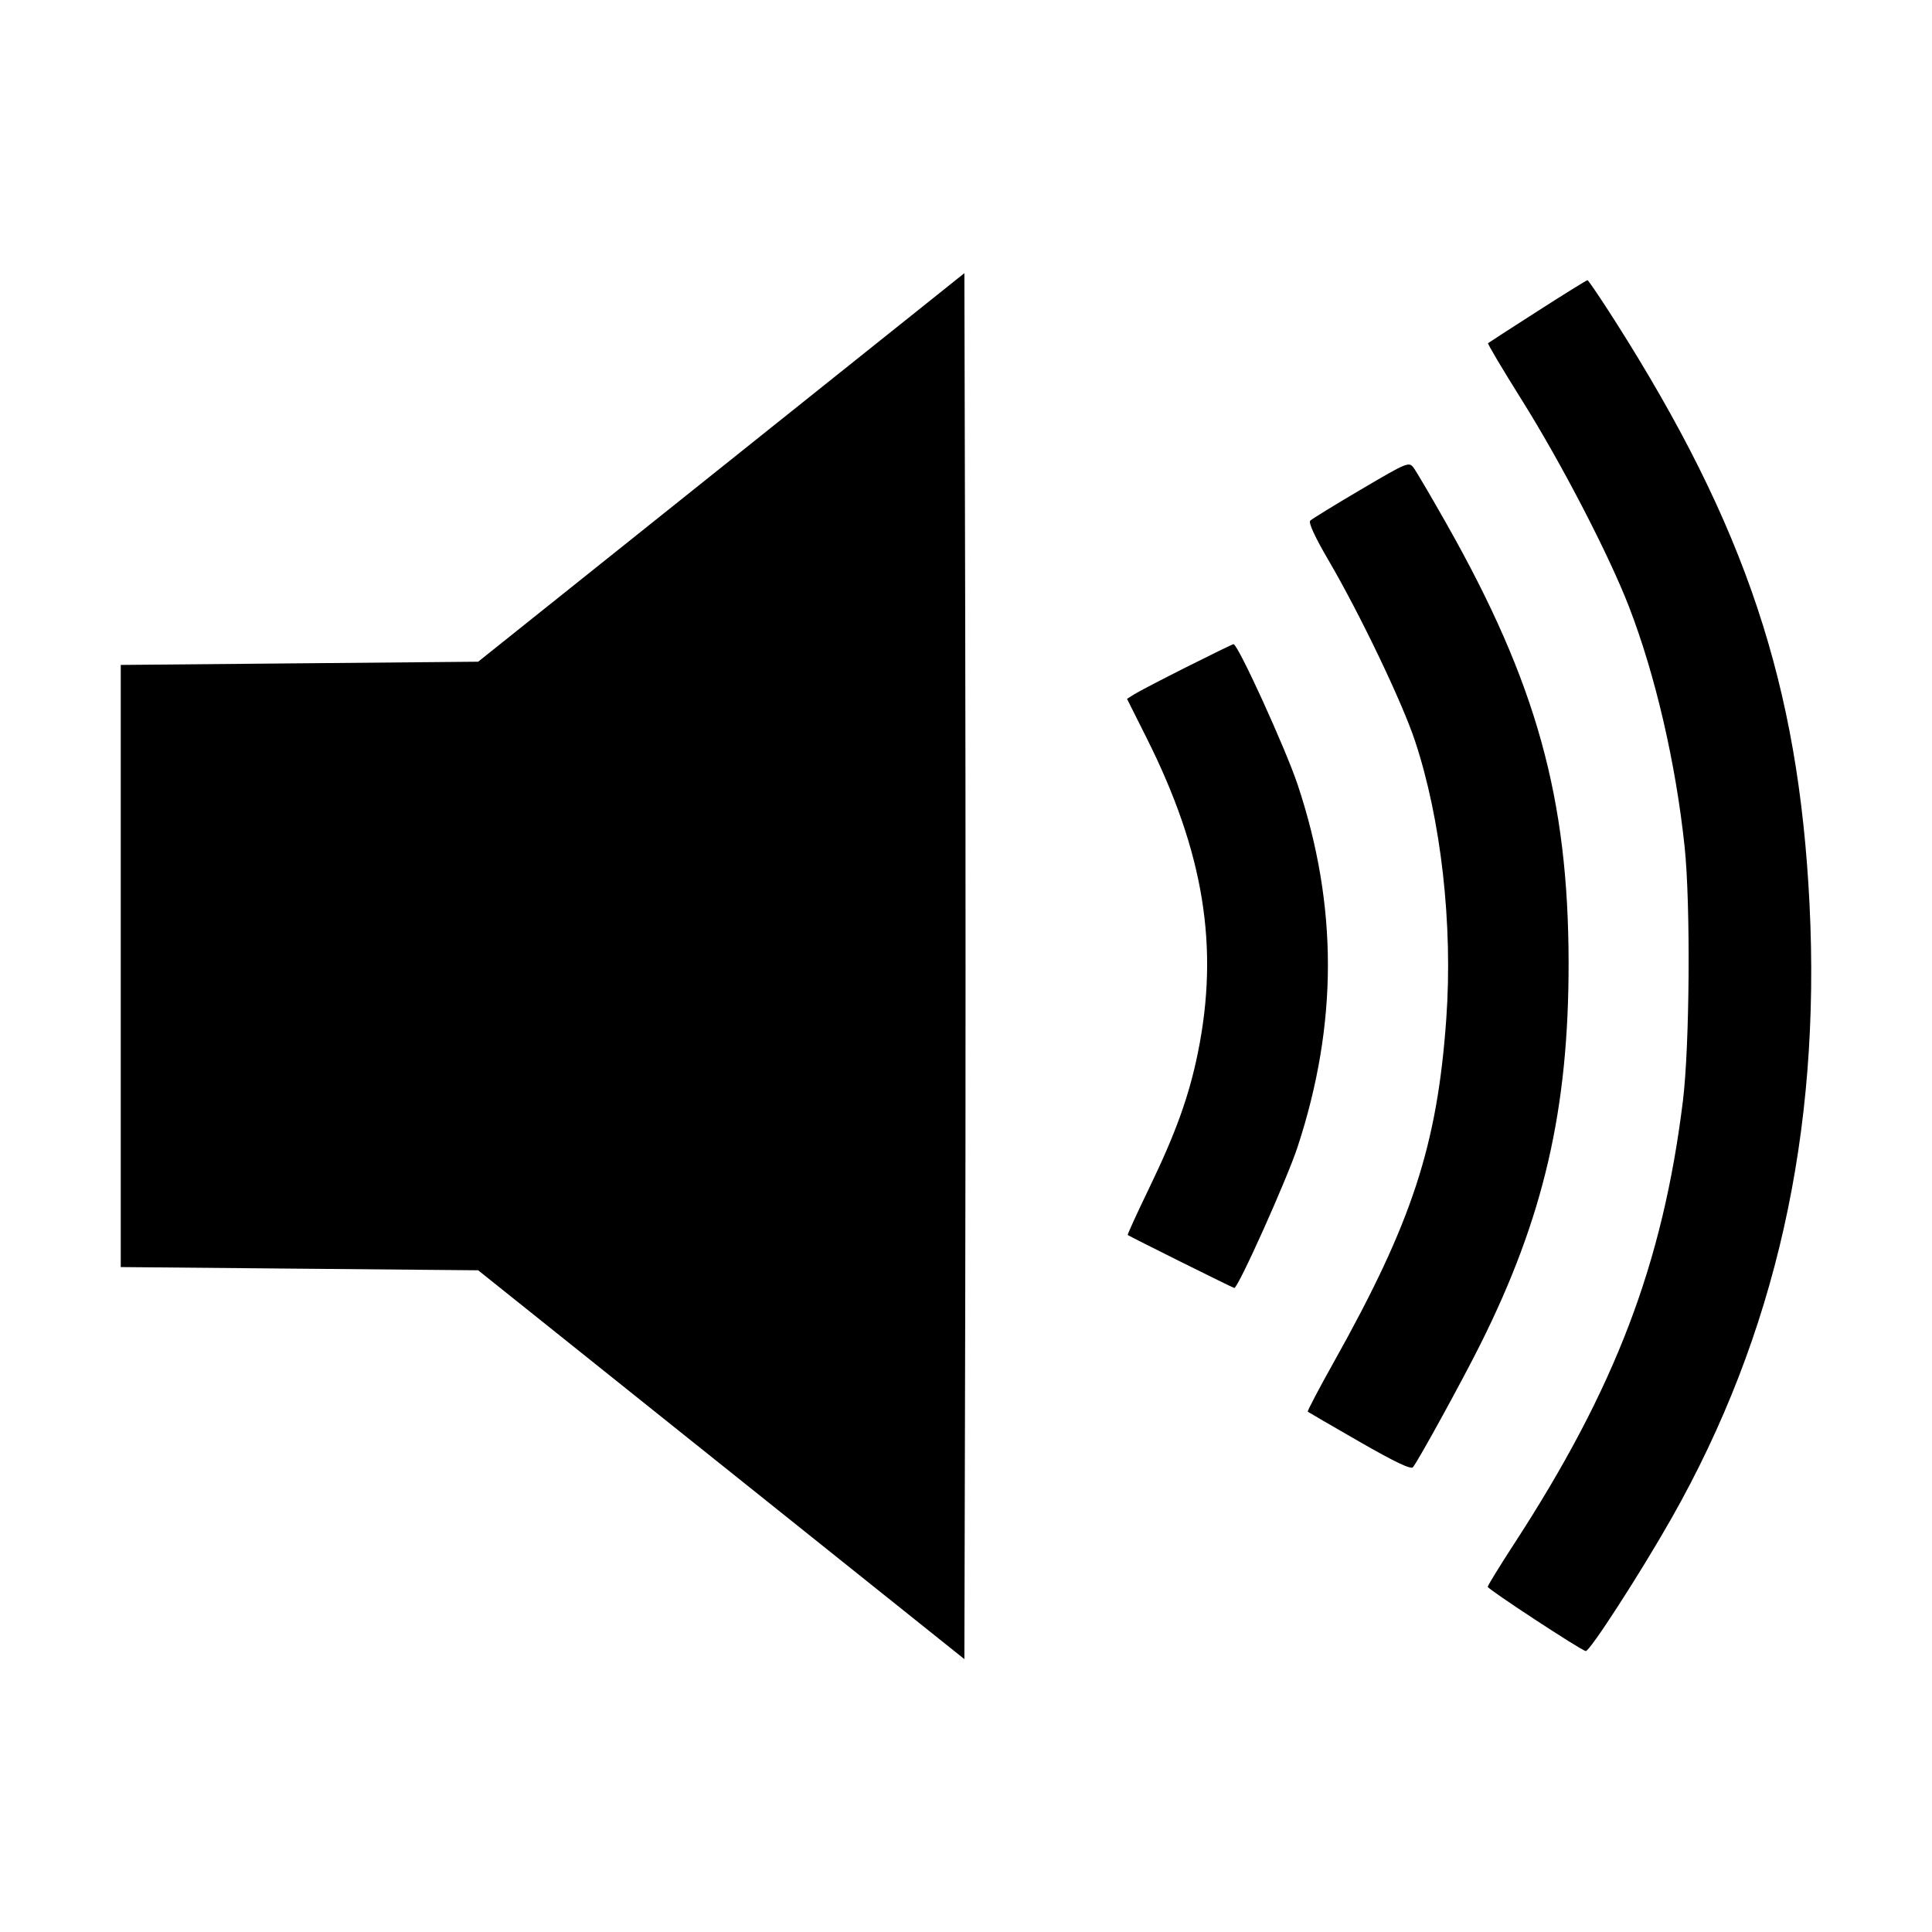 <svg xmlns="http://www.w3.org/2000/svg" width="512" height="512" viewBox="0 0 512 512"><path d="M191.147 123.876 L 126.720 175.360 79.360 175.787 L 32.000 176.213 32.000 256.000 L 32.000 335.787 79.360 336.213 L 126.720 336.640 191.147 388.163 L 255.573 439.686 255.790 347.843 C 255.910 297.329,255.910 214.688,255.790 164.196 L 255.573 72.392 191.147 123.876 M407.467 82.464 C 400.427 86.974,394.524 90.792,394.349 90.948 C 394.174 91.104,398.194 97.872,403.282 105.989 C 413.830 122.817,426.401 147.065,431.725 160.853 C 438.699 178.915,444.111 202.292,446.443 224.427 C 448.045 239.623,447.788 277.212,445.983 291.810 C 440.662 334.852,428.084 367.873,401.342 409.004 C 397.436 415.012,394.251 420.196,394.264 420.524 C 394.290 421.160,418.717 437.183,420.225 437.553 C 421.220 437.797,434.730 416.892,442.977 402.347 C 470.537 353.740,482.561 300.217,479.542 239.586 C 476.652 181.564,462.617 139.471,428.041 85.121 C 424.234 79.138,420.928 74.247,420.693 74.252 C 420.459 74.258,414.507 77.953,407.467 82.464 M360.693 129.710 C 353.740 133.804,347.682 137.523,347.231 137.975 C 346.704 138.501,348.455 142.298,352.105 148.545 C 360.439 162.807,371.541 185.986,374.963 196.267 C 381.916 217.157,385.060 245.059,383.276 270.049 C 380.884 303.555,374.231 323.880,353.571 360.793 C 349.551 367.976,346.401 373.970,346.571 374.113 C 346.741 374.256,352.916 377.841,360.293 382.080 C 369.720 387.497,373.930 389.498,374.459 388.813 C 376.084 386.713,387.467 365.962,392.314 356.267 C 409.098 322.692,415.735 293.986,415.694 255.147 C 415.648 211.522,407.154 180.930,383.436 138.979 C 379.287 131.642,375.317 124.880,374.613 123.953 C 373.371 122.317,372.958 122.488,360.693 129.710 M314.453 176.764 C 307.883 180.069,301.644 183.321,300.589 183.991 L 298.672 185.209 303.885 195.610 C 319.063 225.888,323.148 251.031,317.439 279.044 C 315.101 290.516,311.601 300.237,304.569 314.792 C 301.305 321.549,298.737 327.170,298.863 327.283 C 299.259 327.635,326.791 341.333,327.104 341.333 C 328.127 341.333,341.076 312.472,343.868 303.967 C 354.575 271.363,354.593 240.118,343.925 208.049 C 340.723 198.423,328.030 170.607,326.888 170.711 C 326.620 170.736,321.024 173.460,314.453 176.764 " stroke="none" fill-rule="evenodd" fill="black"></path></svg>